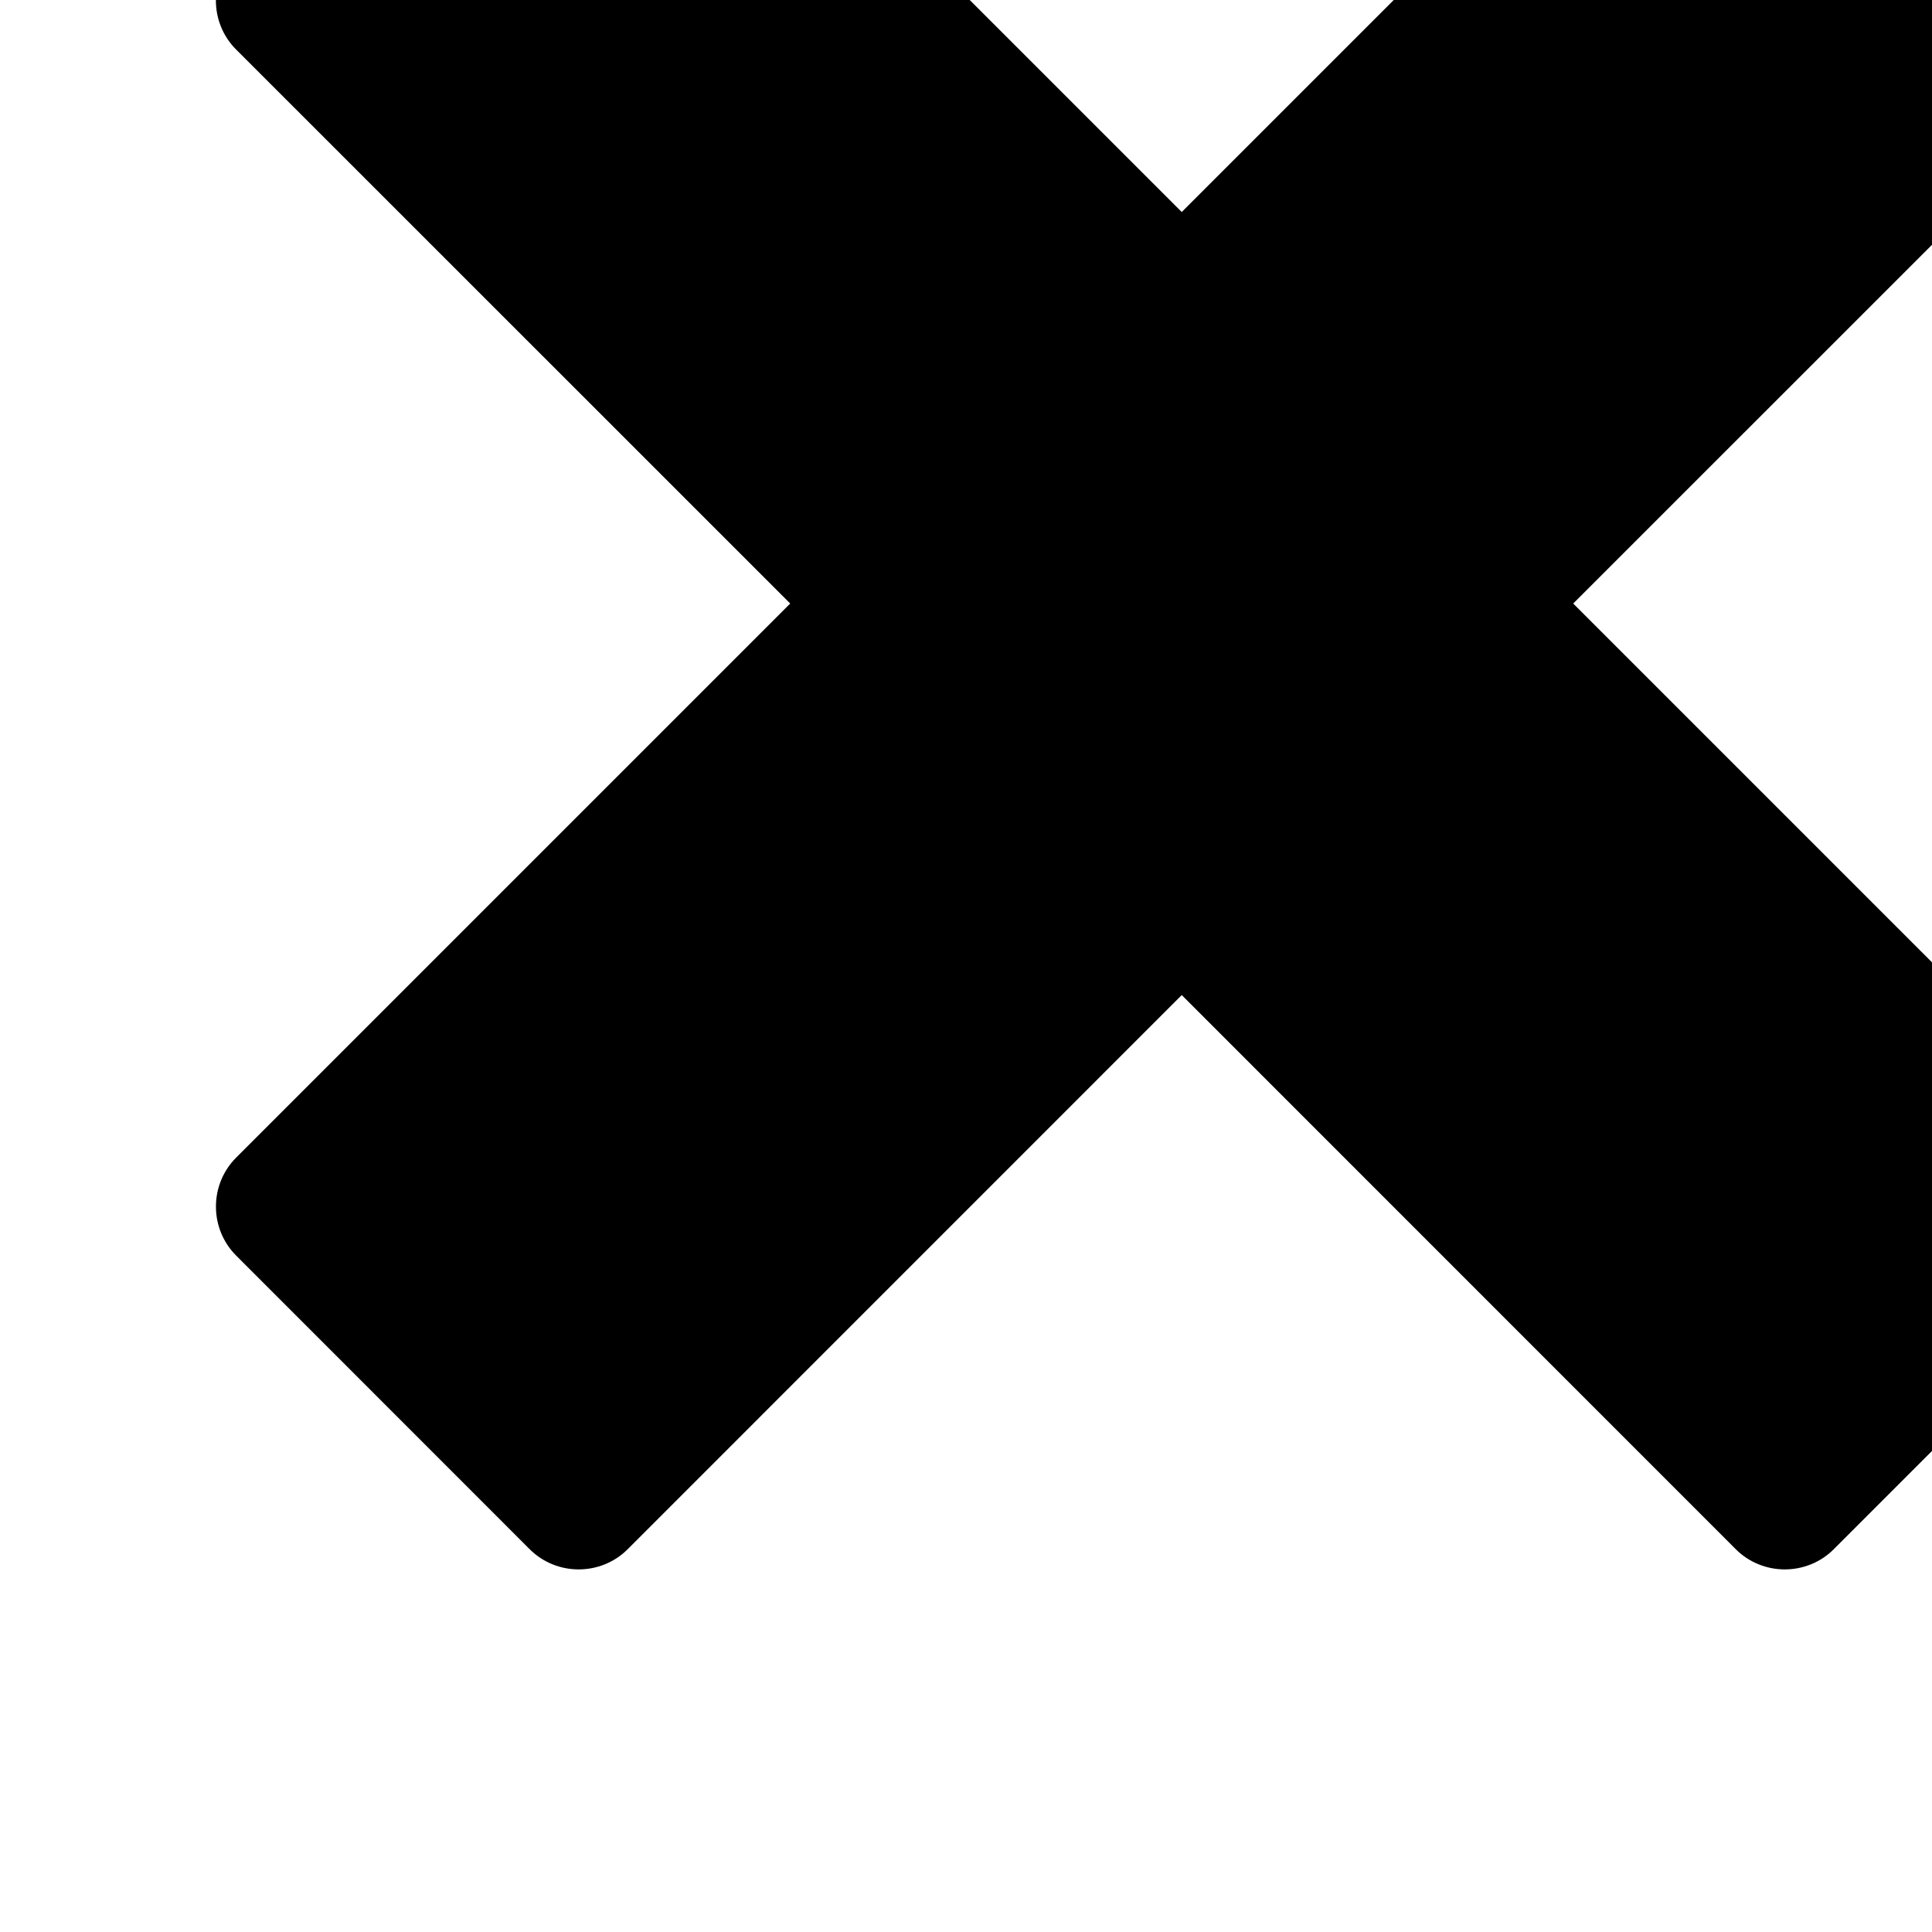 <?xml version="1.0" encoding="UTF-8" standalone="no"?>
<!--?xml version="1.0" encoding="UTF-8" standalone="no"?-->

<svg
   xmlns:dc="http://purl.org/dc/elements/1.1/"
   xmlns:cc="http://creativecommons.org/ns#"
   xmlns:rdf="http://www.w3.org/1999/02/22-rdf-syntax-ns#"
   xmlns:svg="http://www.w3.org/2000/svg"
   xmlns="http://www.w3.org/2000/svg"
   xmlns:sodipodi="http://sodipodi.sourceforge.net/DTD/sodipodi-0.dtd"
   xmlns:inkscape="http://www.inkscape.org/namespaces/inkscape"
   viewBox="0 0 512 512"
   version="1.1"
   class="si-glyph si-glyph-delete"
   id="svg2"
   inkscape:version="0.91 r13725"
   sodipodi:docname="delete.svg">
  <sodipodi:namedview
     pagecolor="#ffffff"
     bordercolor="#666666"
     borderopacity="1"
     objecttolerance="0"
     gridtolerance="0"
     guidetolerance="0"
     inkscape:pageopacity="0"
     inkscape:pageshadow="2"
     inkscape:window-width="512"
     inkscape:window-height="512"
     id="namedview12"
     showgrid="false"
     inkscape:zoom="1"
     inkscape:cx="0"
     inkscape:cy="0"
     inkscape:window-x="0"
     inkscape:window-y="0"
     inkscape:window-maximized="1"
     inkscape:current-layer="svg2" />
  <!-- Generator: Sketch 3.0.3 (7891) - http://www.bohemiancoding.com/sketch -->
  <title
     id="title4">1227</title>
  <defs
     id="defs6" />
  <g
     id="cross"
     transform="matrix(1.422,0,0,1.422,-24.162,-175.646)">
    <path
       d="M 310.182,235.995 413.467,132.736 c 5.006,-5.018 5.006,-13.237 0,-18.251 L 358.746,59.752 c -5.014,-5 -13.229,-5 -18.24,0 L 237.225,163.032 133.944,59.752 c -5.018,-5 -13.229,-5 -18.246,0 l -54.717,54.733 c -5.008,5.014 -5.008,13.233 0,18.251 L 164.262,235.995 60.999,339.263 c -5.018,5.014 -5.018,13.232 0,18.25 l 54.717,54.738 c 5.018,5.001 13.229,5.001 18.242,0 L 237.226,308.966 340.49,412.251 c 5.018,5.001 13.229,5.001 18.24,0 l 54.721,-54.738 c 5.014,-5.018 5.014,-13.236 0,-18.25 L 310.182,235.995 Z"
       id="path8"
       inkscape:connector-curvature="0" />
  </g>
  <style
     id="style3343"
     type="text/css">
	.st0{fill:#444444;}
</style>
</svg>
